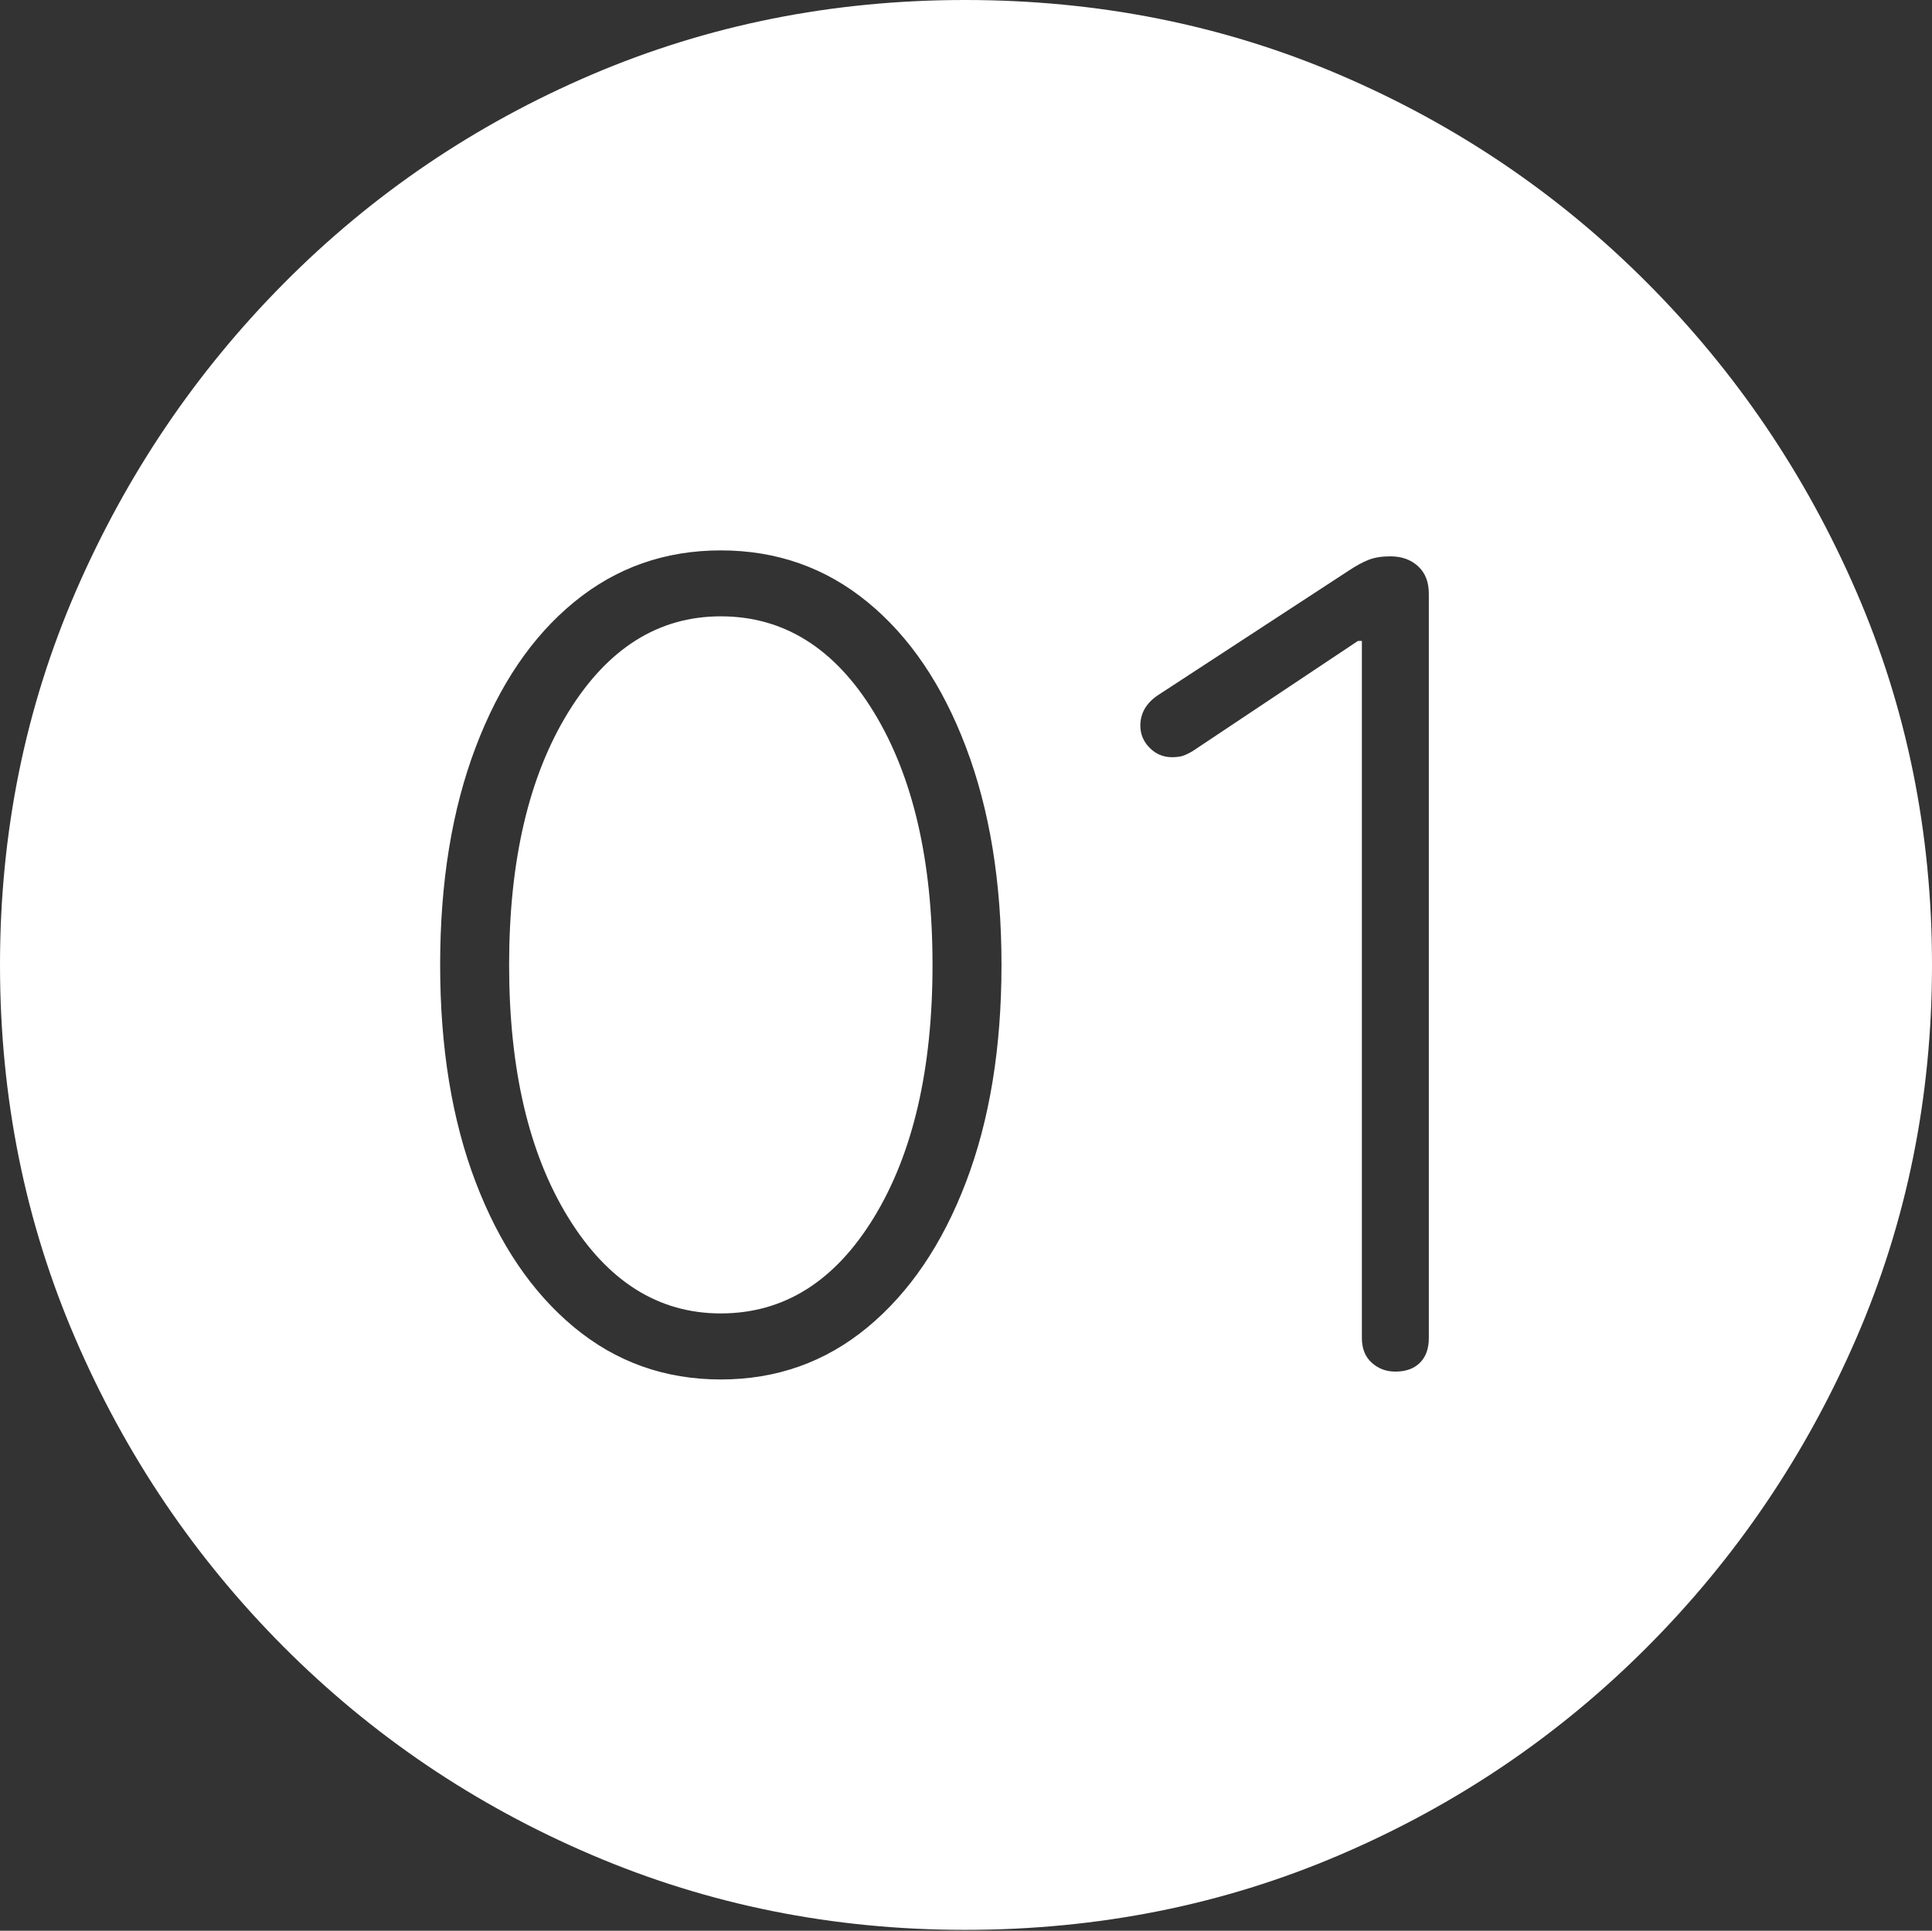 <?xml version="1.0" encoding="UTF-8"?>
<!--Generator: Apple Native CoreSVG 175-->
<!DOCTYPE svg
PUBLIC "-//W3C//DTD SVG 1.1//EN"
       "http://www.w3.org/Graphics/SVG/1.1/DTD/svg11.dtd">
<svg version="1.1" xmlns="http://www.w3.org/2000/svg" xmlns:xlink="http://www.w3.org/1999/xlink" width="19.16" height="19.15">
 <rect width="100%" height="100%" fill="#333333" stroke="none"/>
 <g>
  <rect height="19.15" opacity="0" width="19.16" x="0" y="0"/>
  <path d="M9.57 19.141Q11.553 19.141 13.286 18.398Q15.02 17.656 16.338 16.333Q17.656 15.01 18.408 13.276Q19.16 11.543 19.16 9.57Q19.16 7.598 18.408 5.864Q17.656 4.131 16.338 2.808Q15.02 1.484 13.286 0.742Q11.553 0 9.57 0Q7.598 0 5.864 0.742Q4.131 1.484 2.817 2.808Q1.504 4.131 0.752 5.864Q0 7.598 0 9.57Q0 11.543 0.747 13.276Q1.494 15.01 2.812 16.333Q4.131 17.656 5.869 18.398Q7.607 19.141 9.57 19.141ZM7.148 13.682Q6.318 13.682 5.693 13.164Q5.068 12.646 4.717 11.724Q4.365 10.801 4.365 9.57Q4.365 8.34 4.717 7.412Q5.068 6.484 5.693 5.972Q6.318 5.459 7.148 5.459Q7.979 5.459 8.604 5.972Q9.229 6.484 9.58 7.412Q9.932 8.34 9.932 9.57Q9.932 10.801 9.58 11.724Q9.229 12.646 8.604 13.164Q7.979 13.682 7.148 13.682ZM7.148 13.027Q8.086 13.027 8.667 12.075Q9.248 11.123 9.248 9.57Q9.248 8.018 8.667 7.065Q8.086 6.113 7.148 6.113Q6.221 6.113 5.635 7.065Q5.049 8.018 5.049 9.57Q5.049 11.123 5.635 12.075Q6.221 13.027 7.148 13.027ZM13.838 13.604Q13.701 13.604 13.604 13.516Q13.506 13.428 13.506 13.271L13.506 6.357L13.467 6.357L11.826 7.451Q11.758 7.49 11.719 7.5Q11.68 7.51 11.621 7.51Q11.494 7.51 11.401 7.417Q11.309 7.324 11.309 7.197Q11.309 7.012 11.484 6.895L13.369 5.664Q13.486 5.586 13.574 5.552Q13.662 5.518 13.789 5.518Q13.955 5.518 14.062 5.615Q14.17 5.713 14.17 5.889L14.17 13.271Q14.17 13.428 14.082 13.516Q13.994 13.604 13.838 13.604Z" fill="#ffffff"/>
 </g>
</svg>
